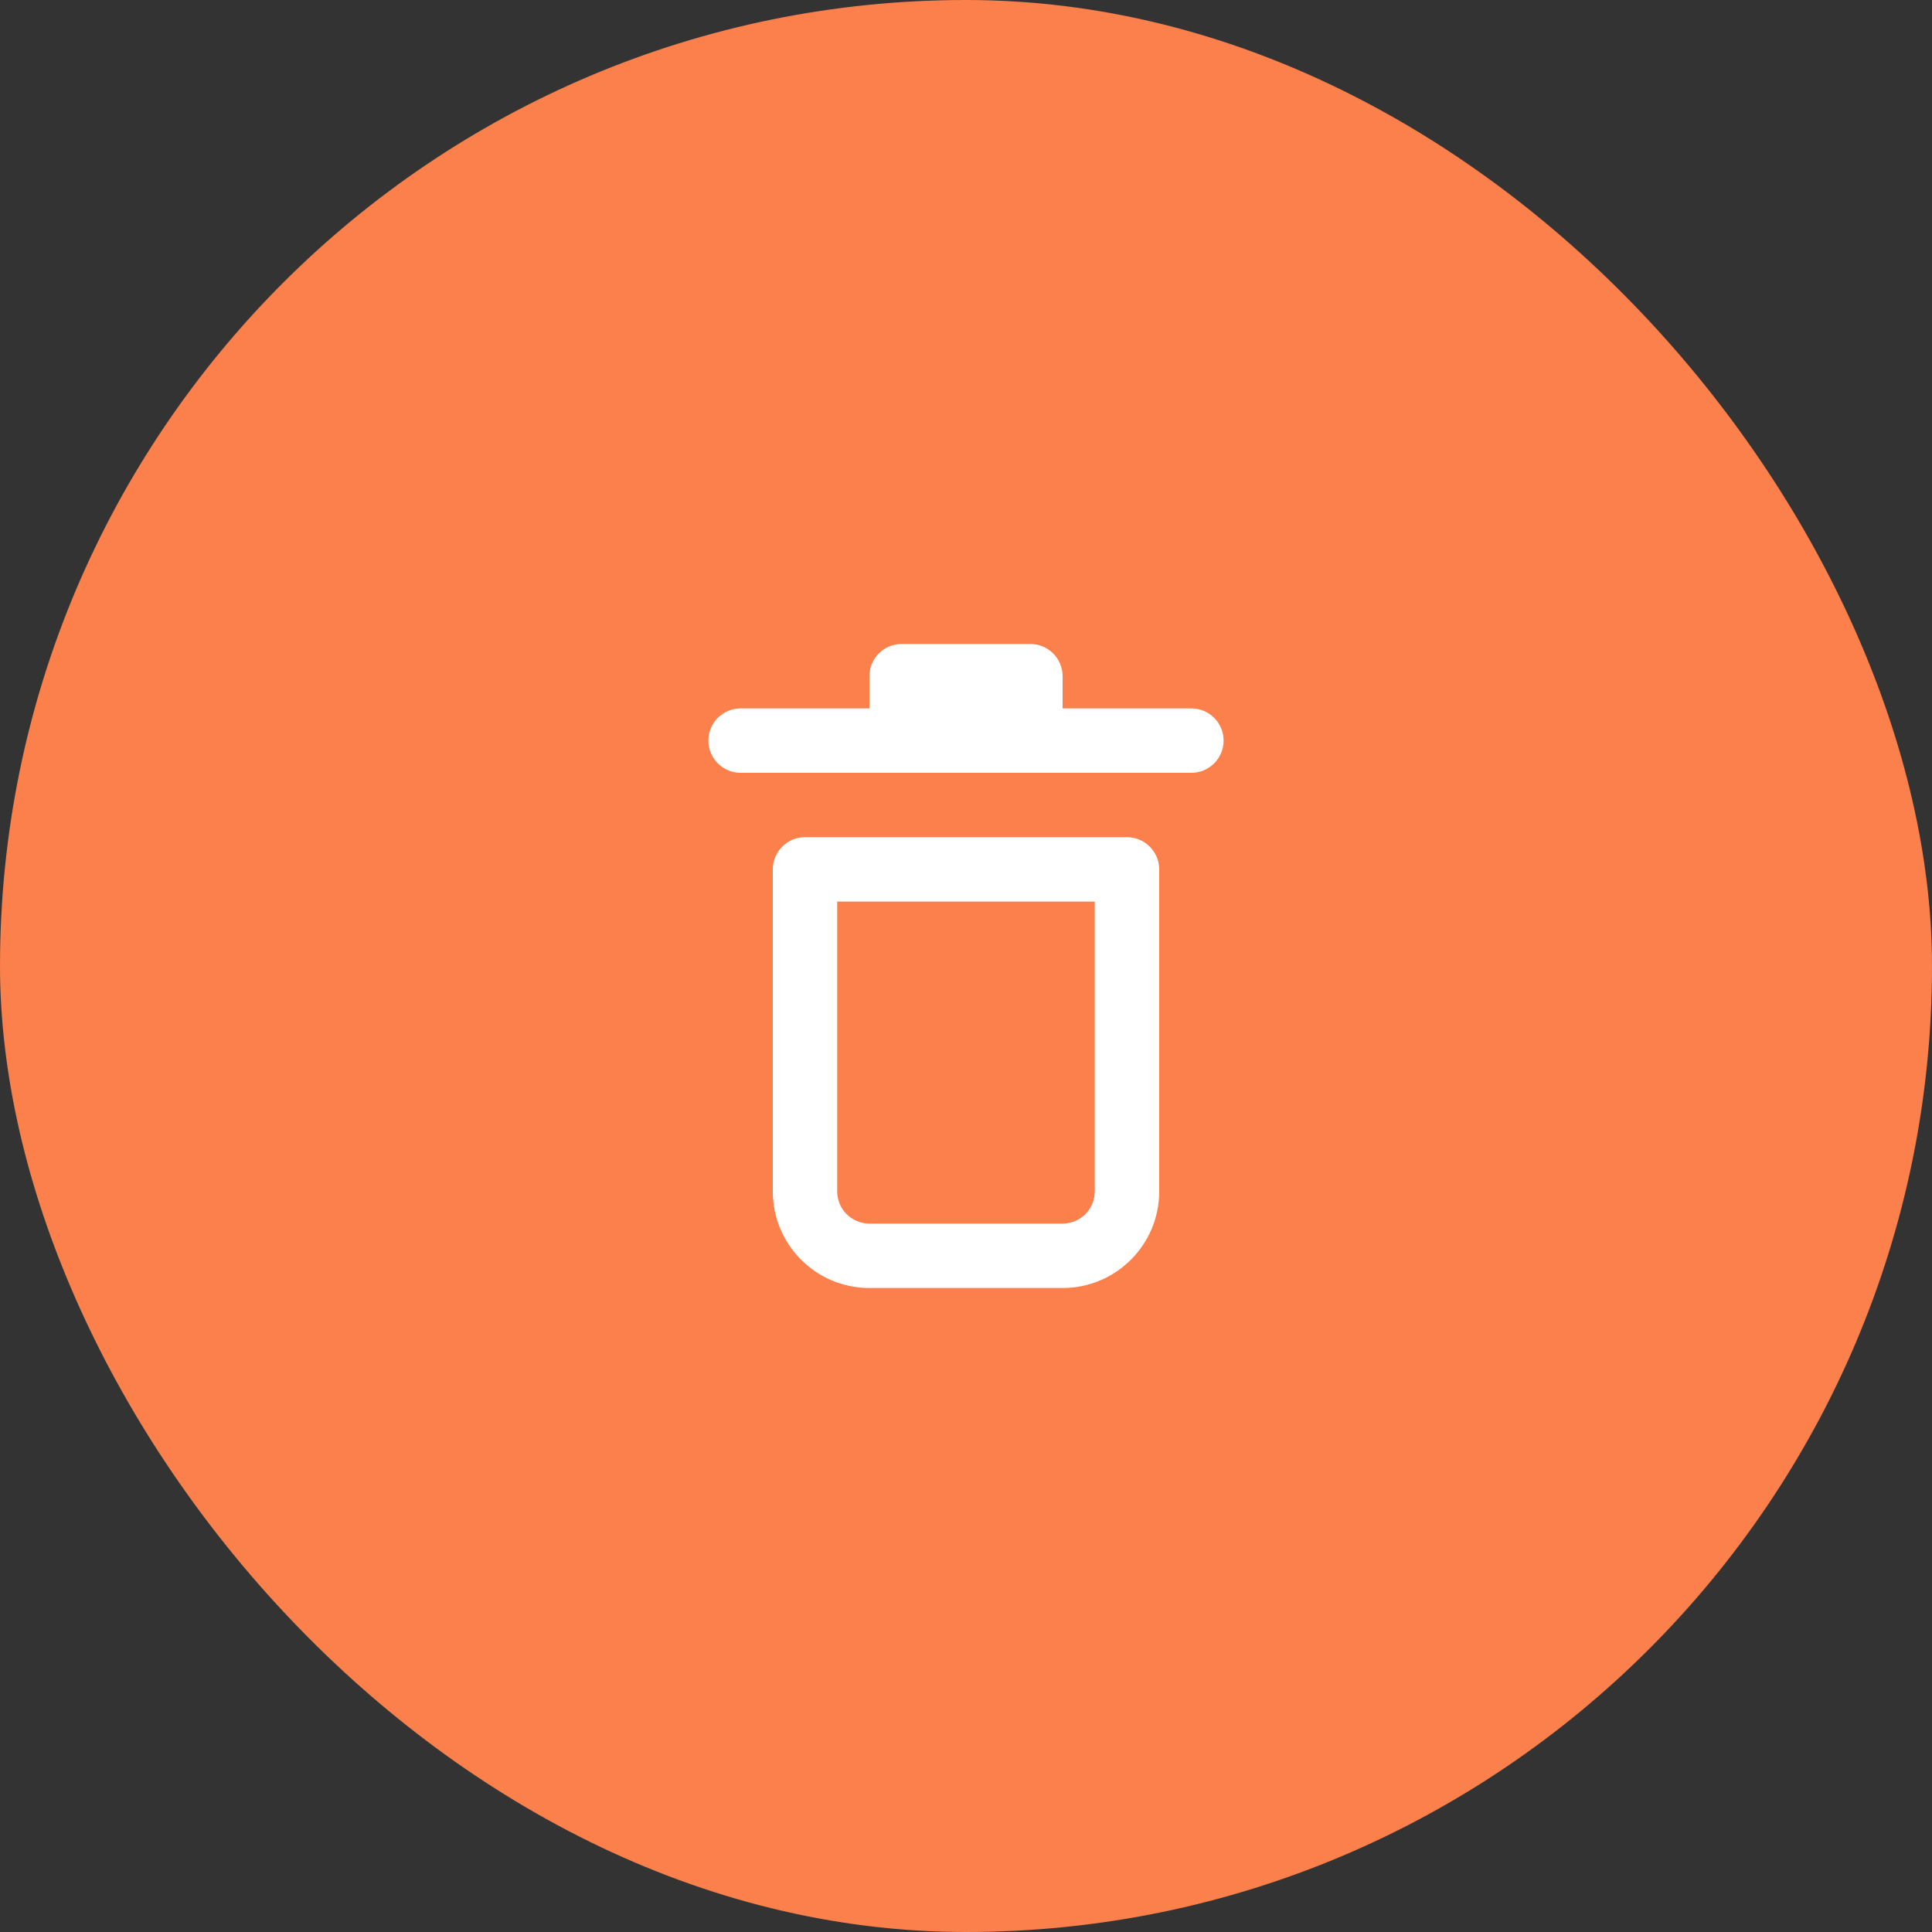 <svg width="40" height="40" viewBox="0 0 40 40" fill="none" xmlns="http://www.w3.org/2000/svg">
<rect x="0" y="0" width="40" height="40" fill="#333333" stroke="none"/>
<rect width="40" height="40" rx="20" fill="#FB804B"/>
<path fill-rule="evenodd" clip-rule="evenodd" d="M23.333 17.333C23.701 17.333 24 17.632 24 18V24.667C24 25.771 23.104 26.667 22 26.667H18C16.895 26.667 16 25.771 16 24.667V18C16 17.632 16.298 17.333 16.666 17.333H23.333ZM22.666 18.667H17.333V24.667C17.333 25.035 17.632 25.333 18 25.333H22C22.368 25.333 22.666 25.035 22.666 24.667V18.667ZM18 14C18 13.632 18.298 13.333 18.666 13.333H21.333C21.701 13.333 22 13.632 22 14V14.667H24.666C25.035 14.667 25.333 14.965 25.333 15.333C25.333 15.701 25.035 16 24.666 16H15.333C14.965 16 14.666 15.701 14.666 15.333C14.666 14.965 14.965 14.667 15.333 14.667H18V14Z" fill="white"/>
</svg>
